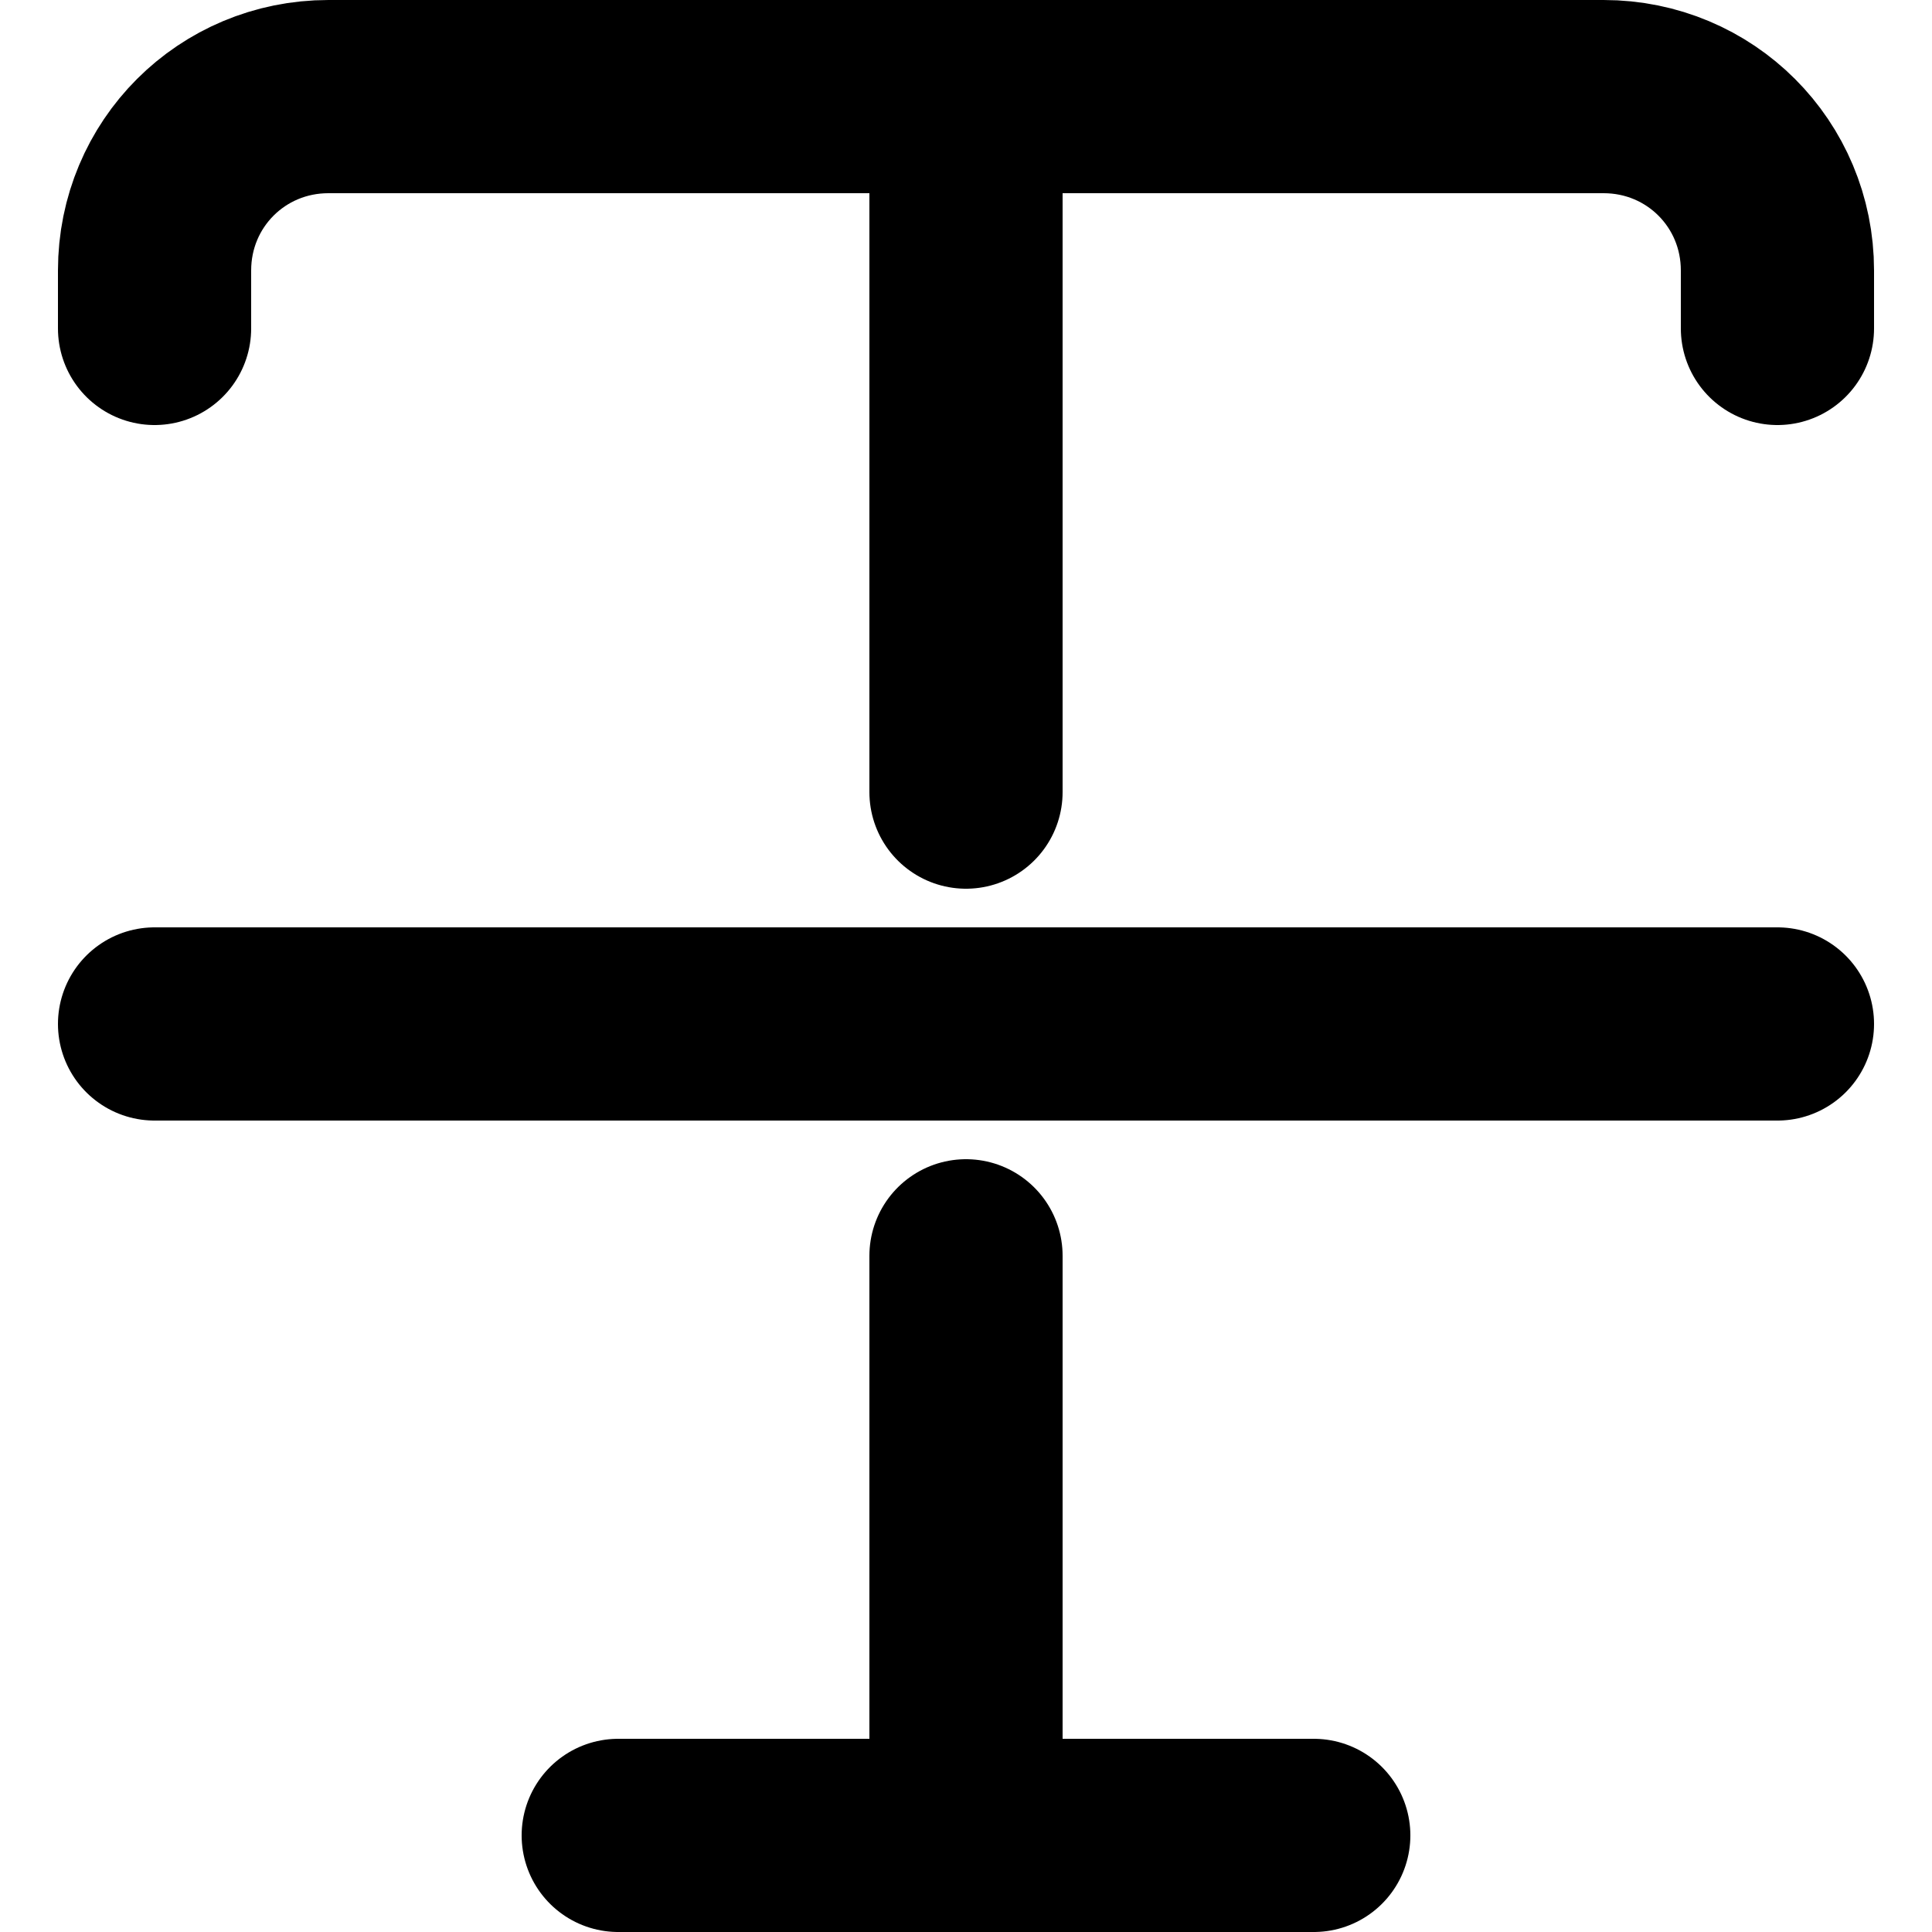<svg xmlns="http://www.w3.org/2000/svg" viewBox="0 0 20 20"><g fill="none" stroke="currentColor" stroke-width="2" stroke-linecap="round" stroke-linejoin="round"><path d="M1.6 3.4v-.6c0-1 .8-1.8 1.8-1.8 0 0 0 0 0 0h13.2c1 0 1.8.8 1.8 1.8 0 0 0 0 0 0v.6M10 13v6M6.4 19h7.2M10 1v7.2M1.6 10.6h16.8"/></g></svg>